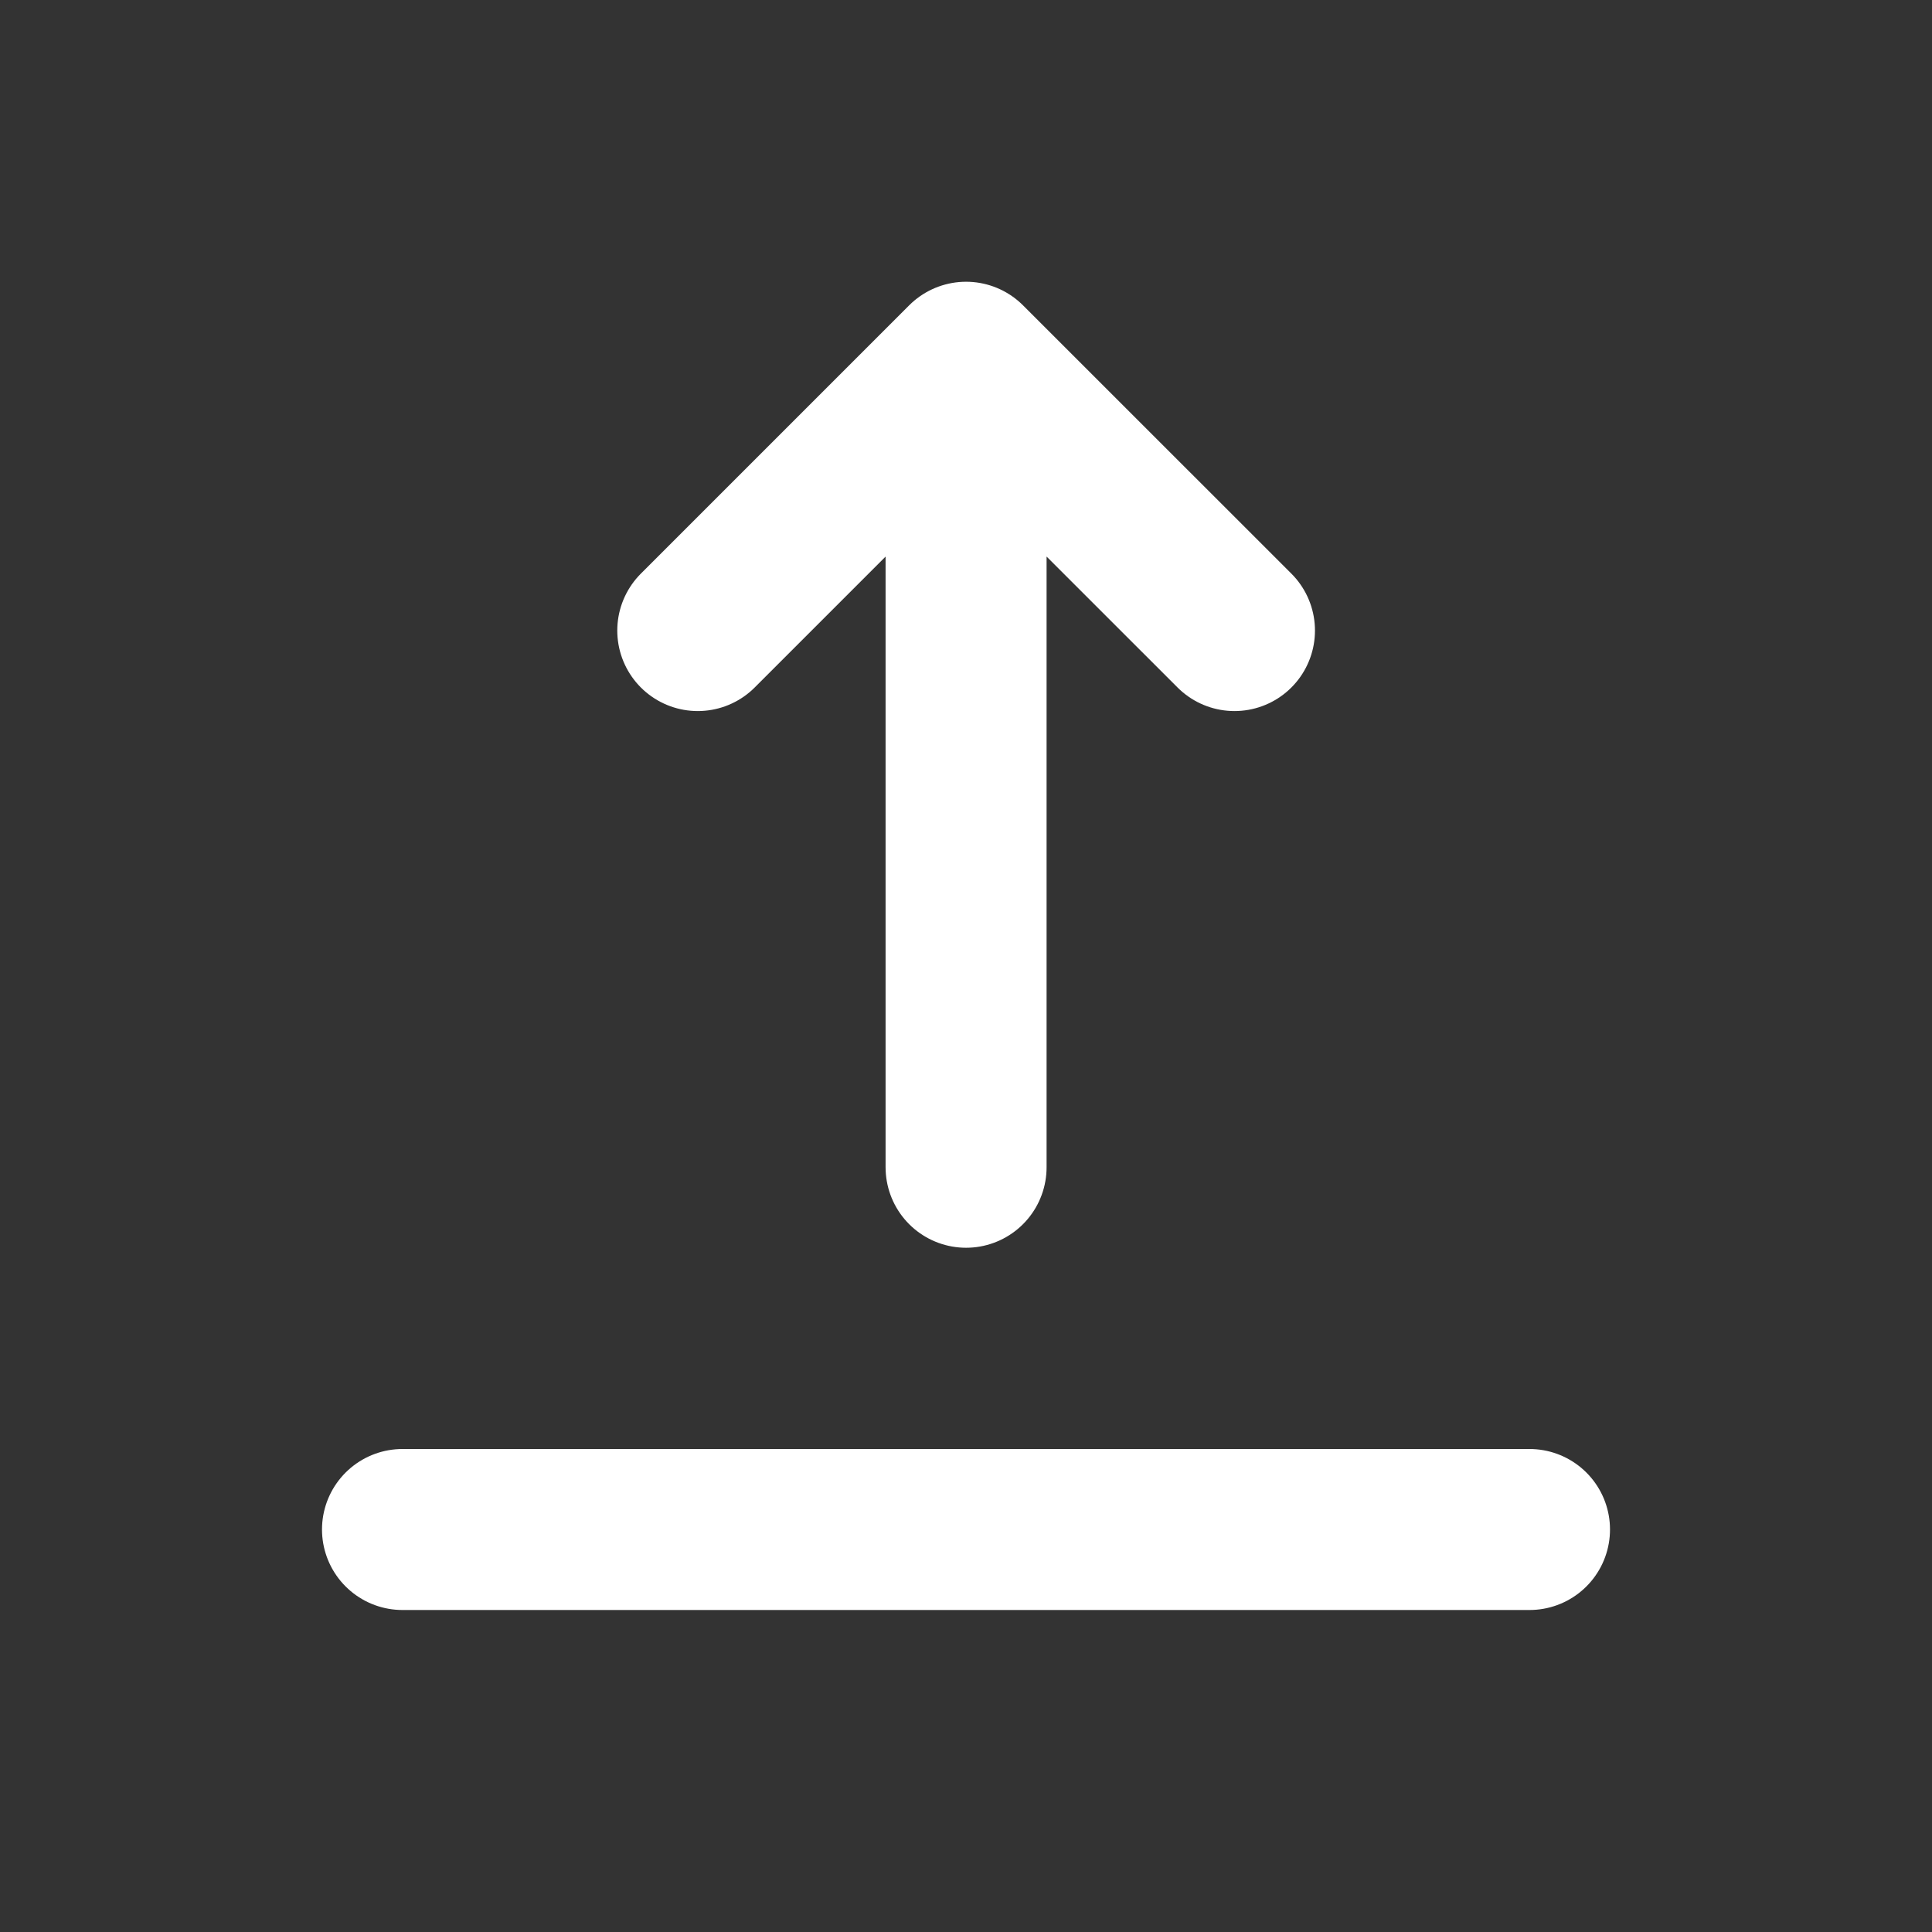 <svg width="24" height="24" viewBox="0 0 24 24" fill="none" xmlns="http://www.w3.org/2000/svg">
<rect x="0" y="0" width="24" height="24" fill="#333333" stroke="none"/>
<path d="M12.001 4.5V14.5M12.001 4.5L8.668 7.833M12.001 4.5L15.335 7.833" stroke="white" stroke-width="2" stroke-linecap="round" stroke-linejoin="round"/>
<line x1="5" y1="19" x2="19" y2="19" stroke="white" stroke-width="2" stroke-linecap="round" stroke-linejoin="round"/>
</svg>
